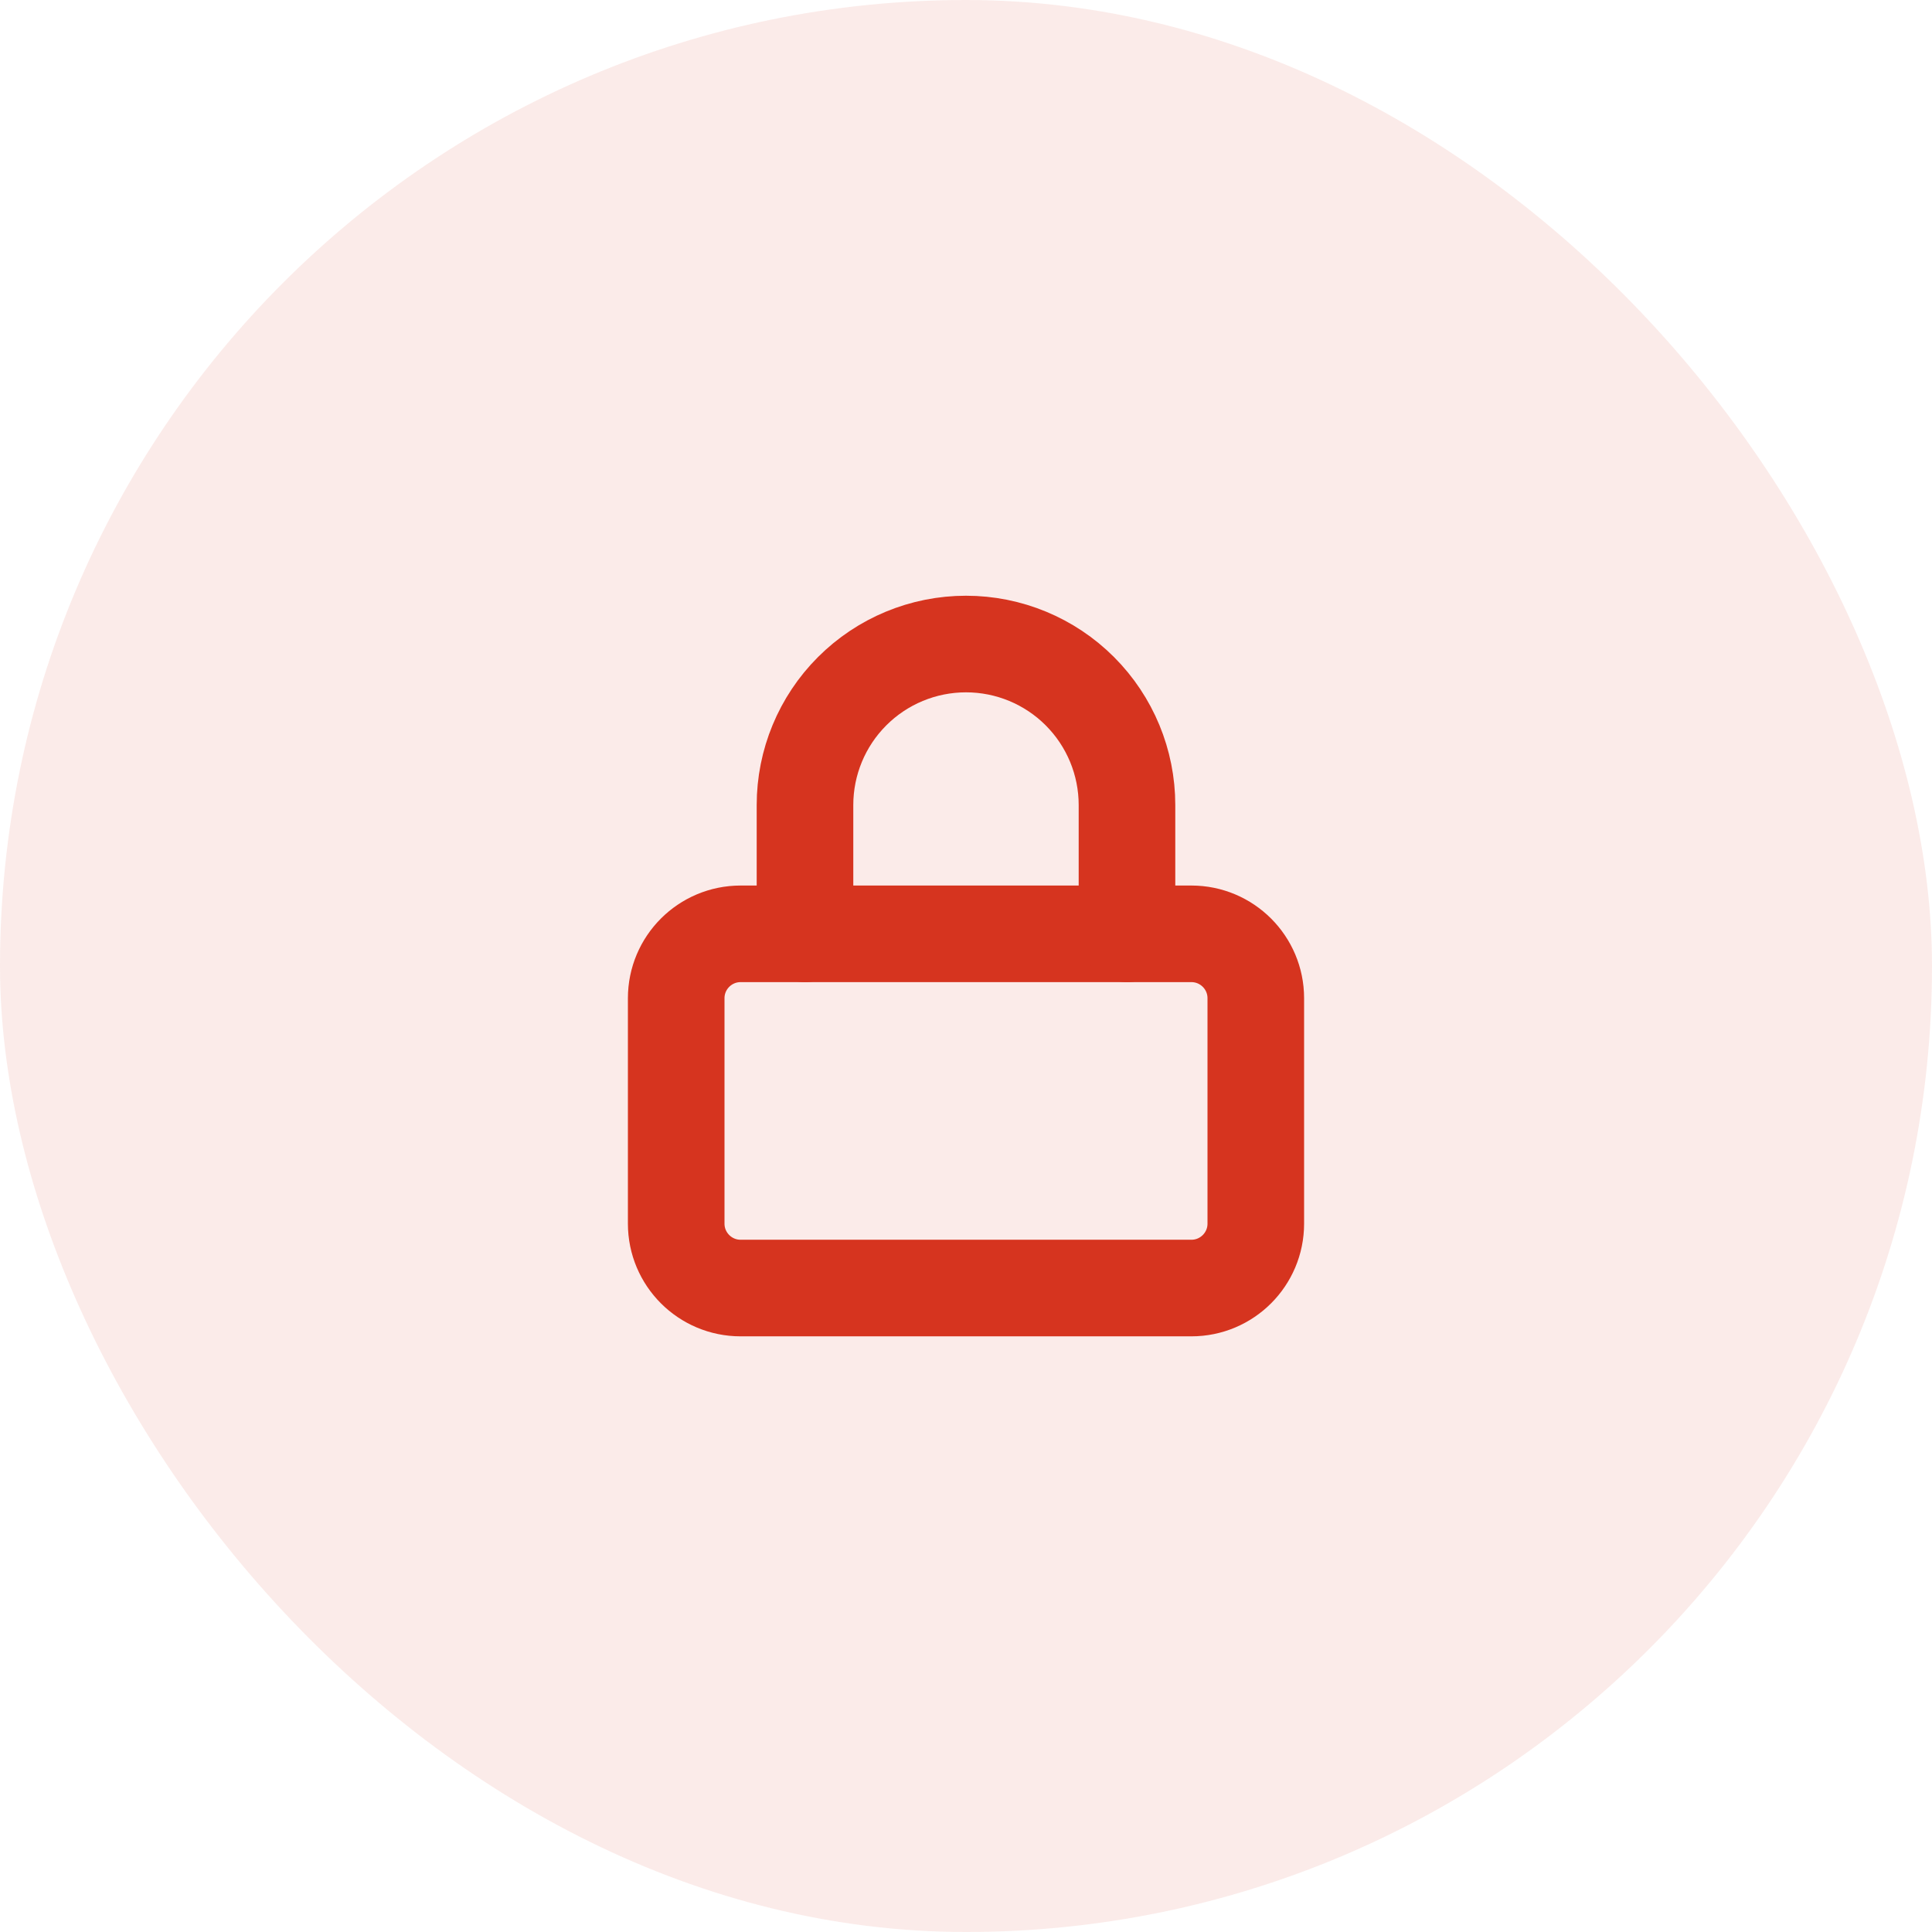 <svg width="80" height="80" viewBox="0 0 80 80" fill="none" xmlns="http://www.w3.org/2000/svg">
<rect width="80" height="80" rx="40" fill="#D6341F" fill-opacity="0.1"/>
<path d="M49.333 38.668H30.667C29.194 38.668 28 39.862 28 41.335V50.668C28 52.141 29.194 53.335 30.667 53.335H49.333C50.806 53.335 52 52.141 52 50.668V41.335C52 39.862 50.806 38.668 49.333 38.668Z" stroke="#D6341F" stroke-width="4" stroke-linecap="round" stroke-linejoin="round"/>
<path d="M33.333 38.668V33.335C33.333 31.567 34.035 29.871 35.286 28.621C36.536 27.37 38.232 26.668 40 26.668C41.768 26.668 43.464 27.37 44.714 28.621C45.964 29.871 46.666 31.567 46.666 33.335V38.668" stroke="#D6341F" stroke-width="4" stroke-linecap="round" stroke-linejoin="round"/>
</svg>
